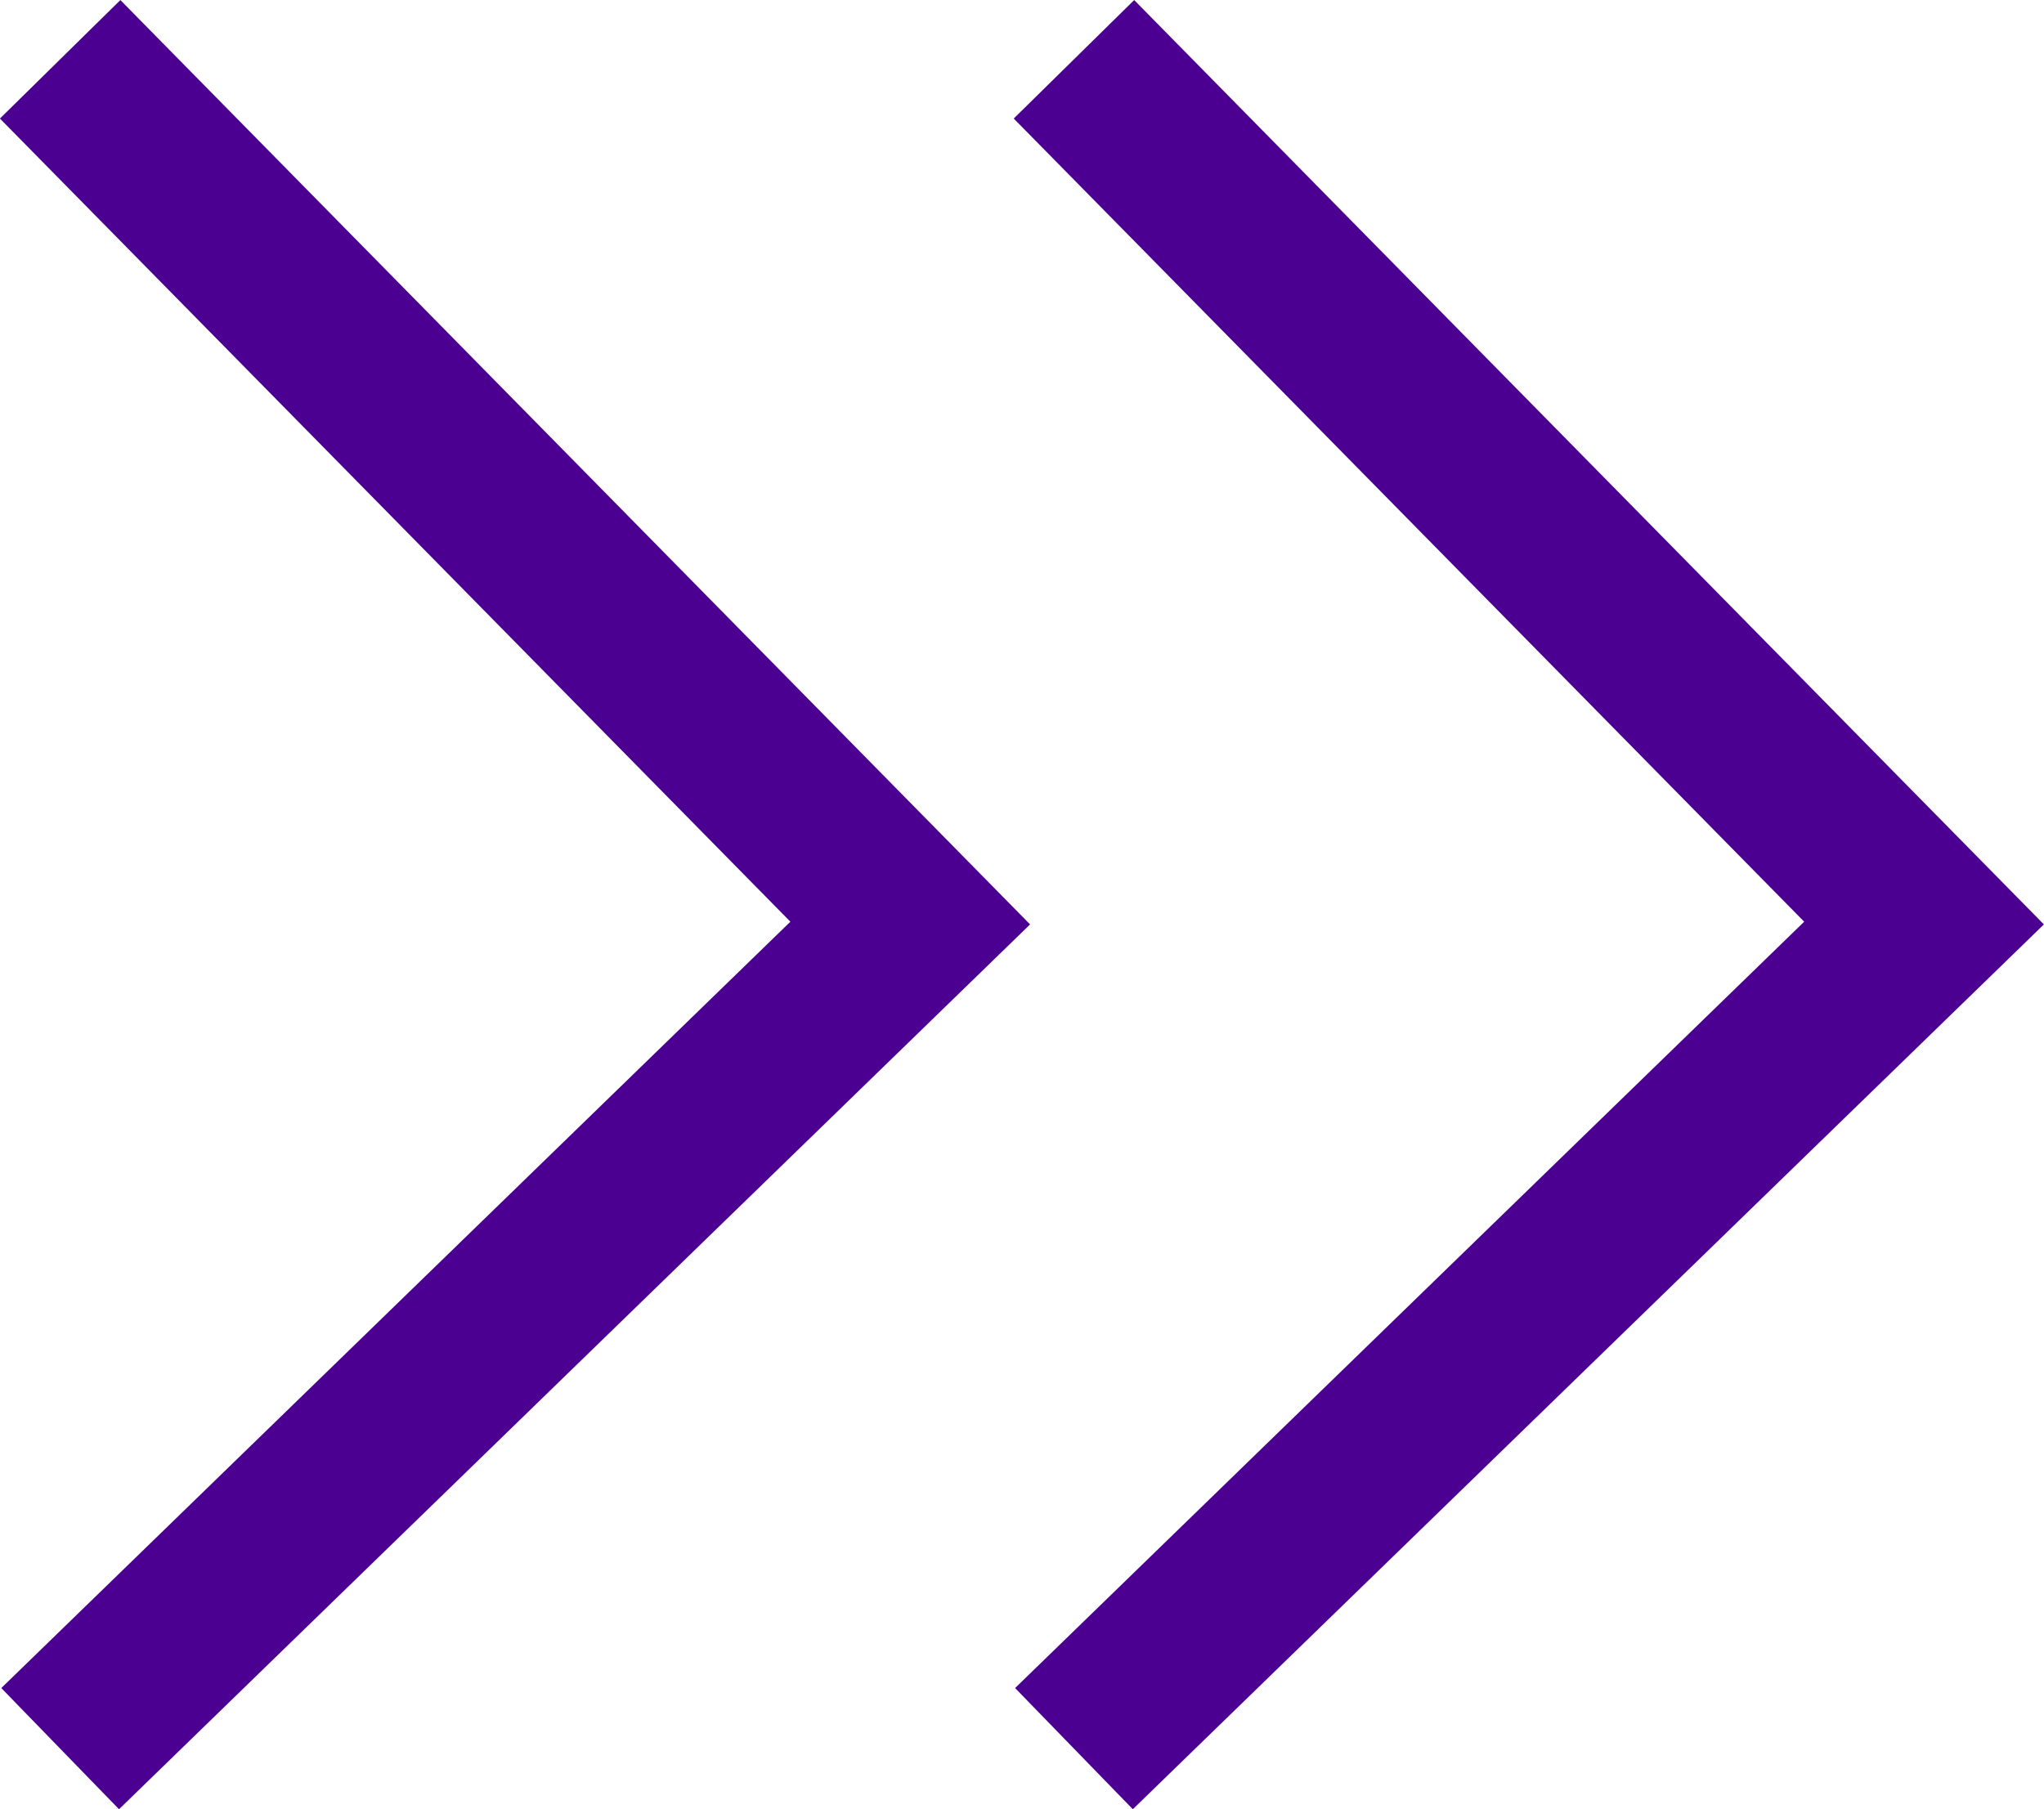<svg xmlns="http://www.w3.org/2000/svg" width="12.097" height="10.709" viewBox="0 0 12.097 10.709">
  <g id="Group_1" data-name="Group 1" transform="translate(-648.466 -623.149)">
    <path id="Path_1" data-name="Path 1" d="M-8240.178,11812.489l5.031,5.113-5.031,4.887" transform="translate(8889 -11188.989)" fill="none" stroke="#4c0092" stroke-width="1"/>
    <path id="Path_2" data-name="Path 2" d="M-8240.178,11812.489l5.031,5.113-5.031,4.887" transform="translate(8895 -11188.989)" fill="none" stroke="#4c0092" stroke-width="1"/>
  </g>
</svg>
